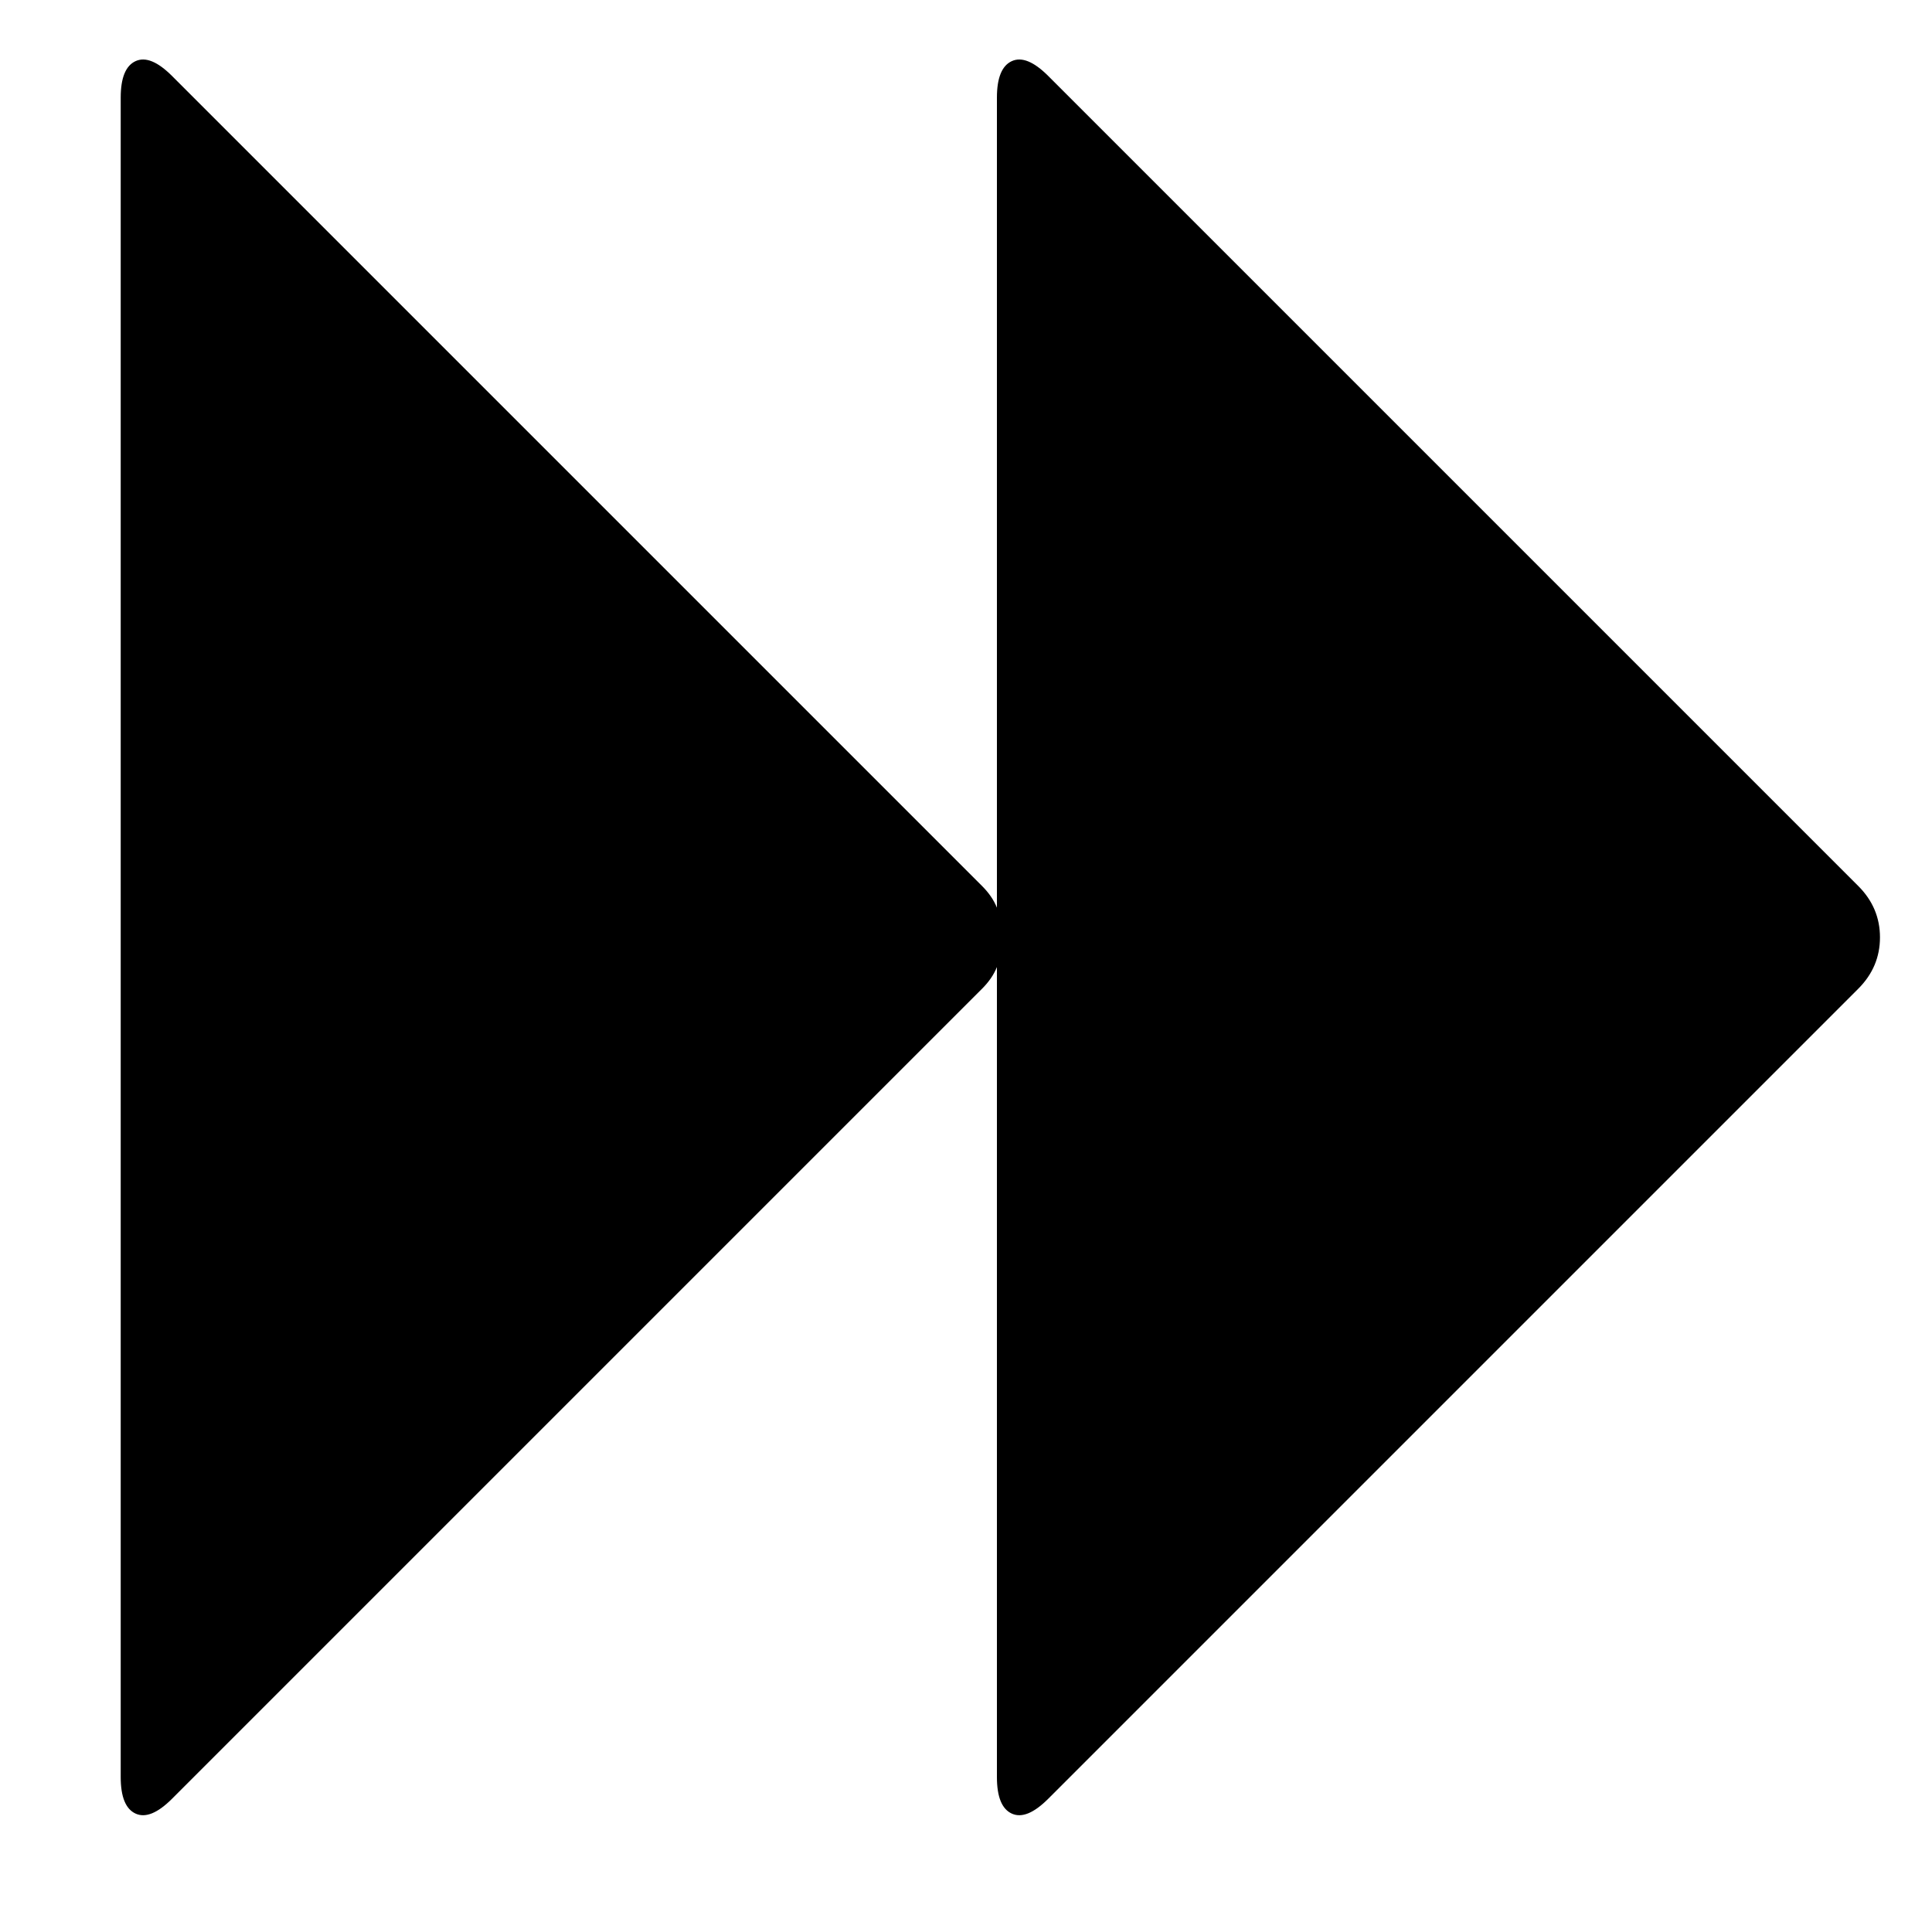 <?xml version="1.0" encoding="UTF-8" standalone="no"?>
<!-- Created with Inkscape (http://www.inkscape.org/) -->

<svg
   xmlns:dc="http://purl.org/dc/elements/1.1/"
   xmlns:cc="http://creativecommons.org/ns#"
   xmlns:rdf="http://www.w3.org/1999/02/22-rdf-syntax-ns#"
   xmlns:svg="http://www.w3.org/2000/svg"
   xmlns="http://www.w3.org/2000/svg"
   xmlns:sodipodi="http://sodipodi.sourceforge.net/DTD/sodipodi-0.dtd"
   xmlns:inkscape="http://www.inkscape.org/namespaces/inkscape"
   width="32"
   height="32"
   viewBox="0 0 8.467 8.467"
   version="1.1"
   id="svg8"
   inkscape:version="0.92.1 r15371"
   sodipodi:docname="run-fast.svg">
  <defs
     id="defs2" />
  <sodipodi:namedview
     id="base"
     pagecolor="#ffffff"
     bordercolor="#666666"
     borderopacity="1.0"
     inkscape:pageopacity="0.0"
     inkscape:pageshadow="2"
     inkscape:zoom="2.8"
     inkscape:cx="133.43281"
     inkscape:cy="-41.816057"
     inkscape:document-units="mm"
     inkscape:current-layer="layer1"
     showgrid="false"
     units="px"
     inkscape:window-width="1962"
     inkscape:window-height="1478"
     inkscape:window-x="714"
     inkscape:window-y="246"
     inkscape:window-maximized="0" />
  <g
     inkscape:label="Calque 1"
     inkscape:groupmode="layer"
     id="layer1"
     transform="translate(0,-288.533)">
    <g
       id="g4486"
       transform="matrix(0.005,0,0,-0.005,0.529,295.841)">
      <path
         id="path4484"
         d="m 45,-115 q -19,-19 -32,-13 -13,6 -13,32 v 1472 q 0,26 13,32 13,6 32,-13 L 755,685 q 9,-9 13,-19 v 710 q 0,26 13,32 13,6 32,-13 l 710,-710 q 19,-19 19,-45 0,-26 -19,-45 L 813,-115 q -19,-19 -32,-13 -13,6 -13,32 v 710 q -4,-10 -13,-19 z"
         inkscape:connector-curvature="0"
         style="fill:currentColor" />
    </g>
  </g>
</svg>
